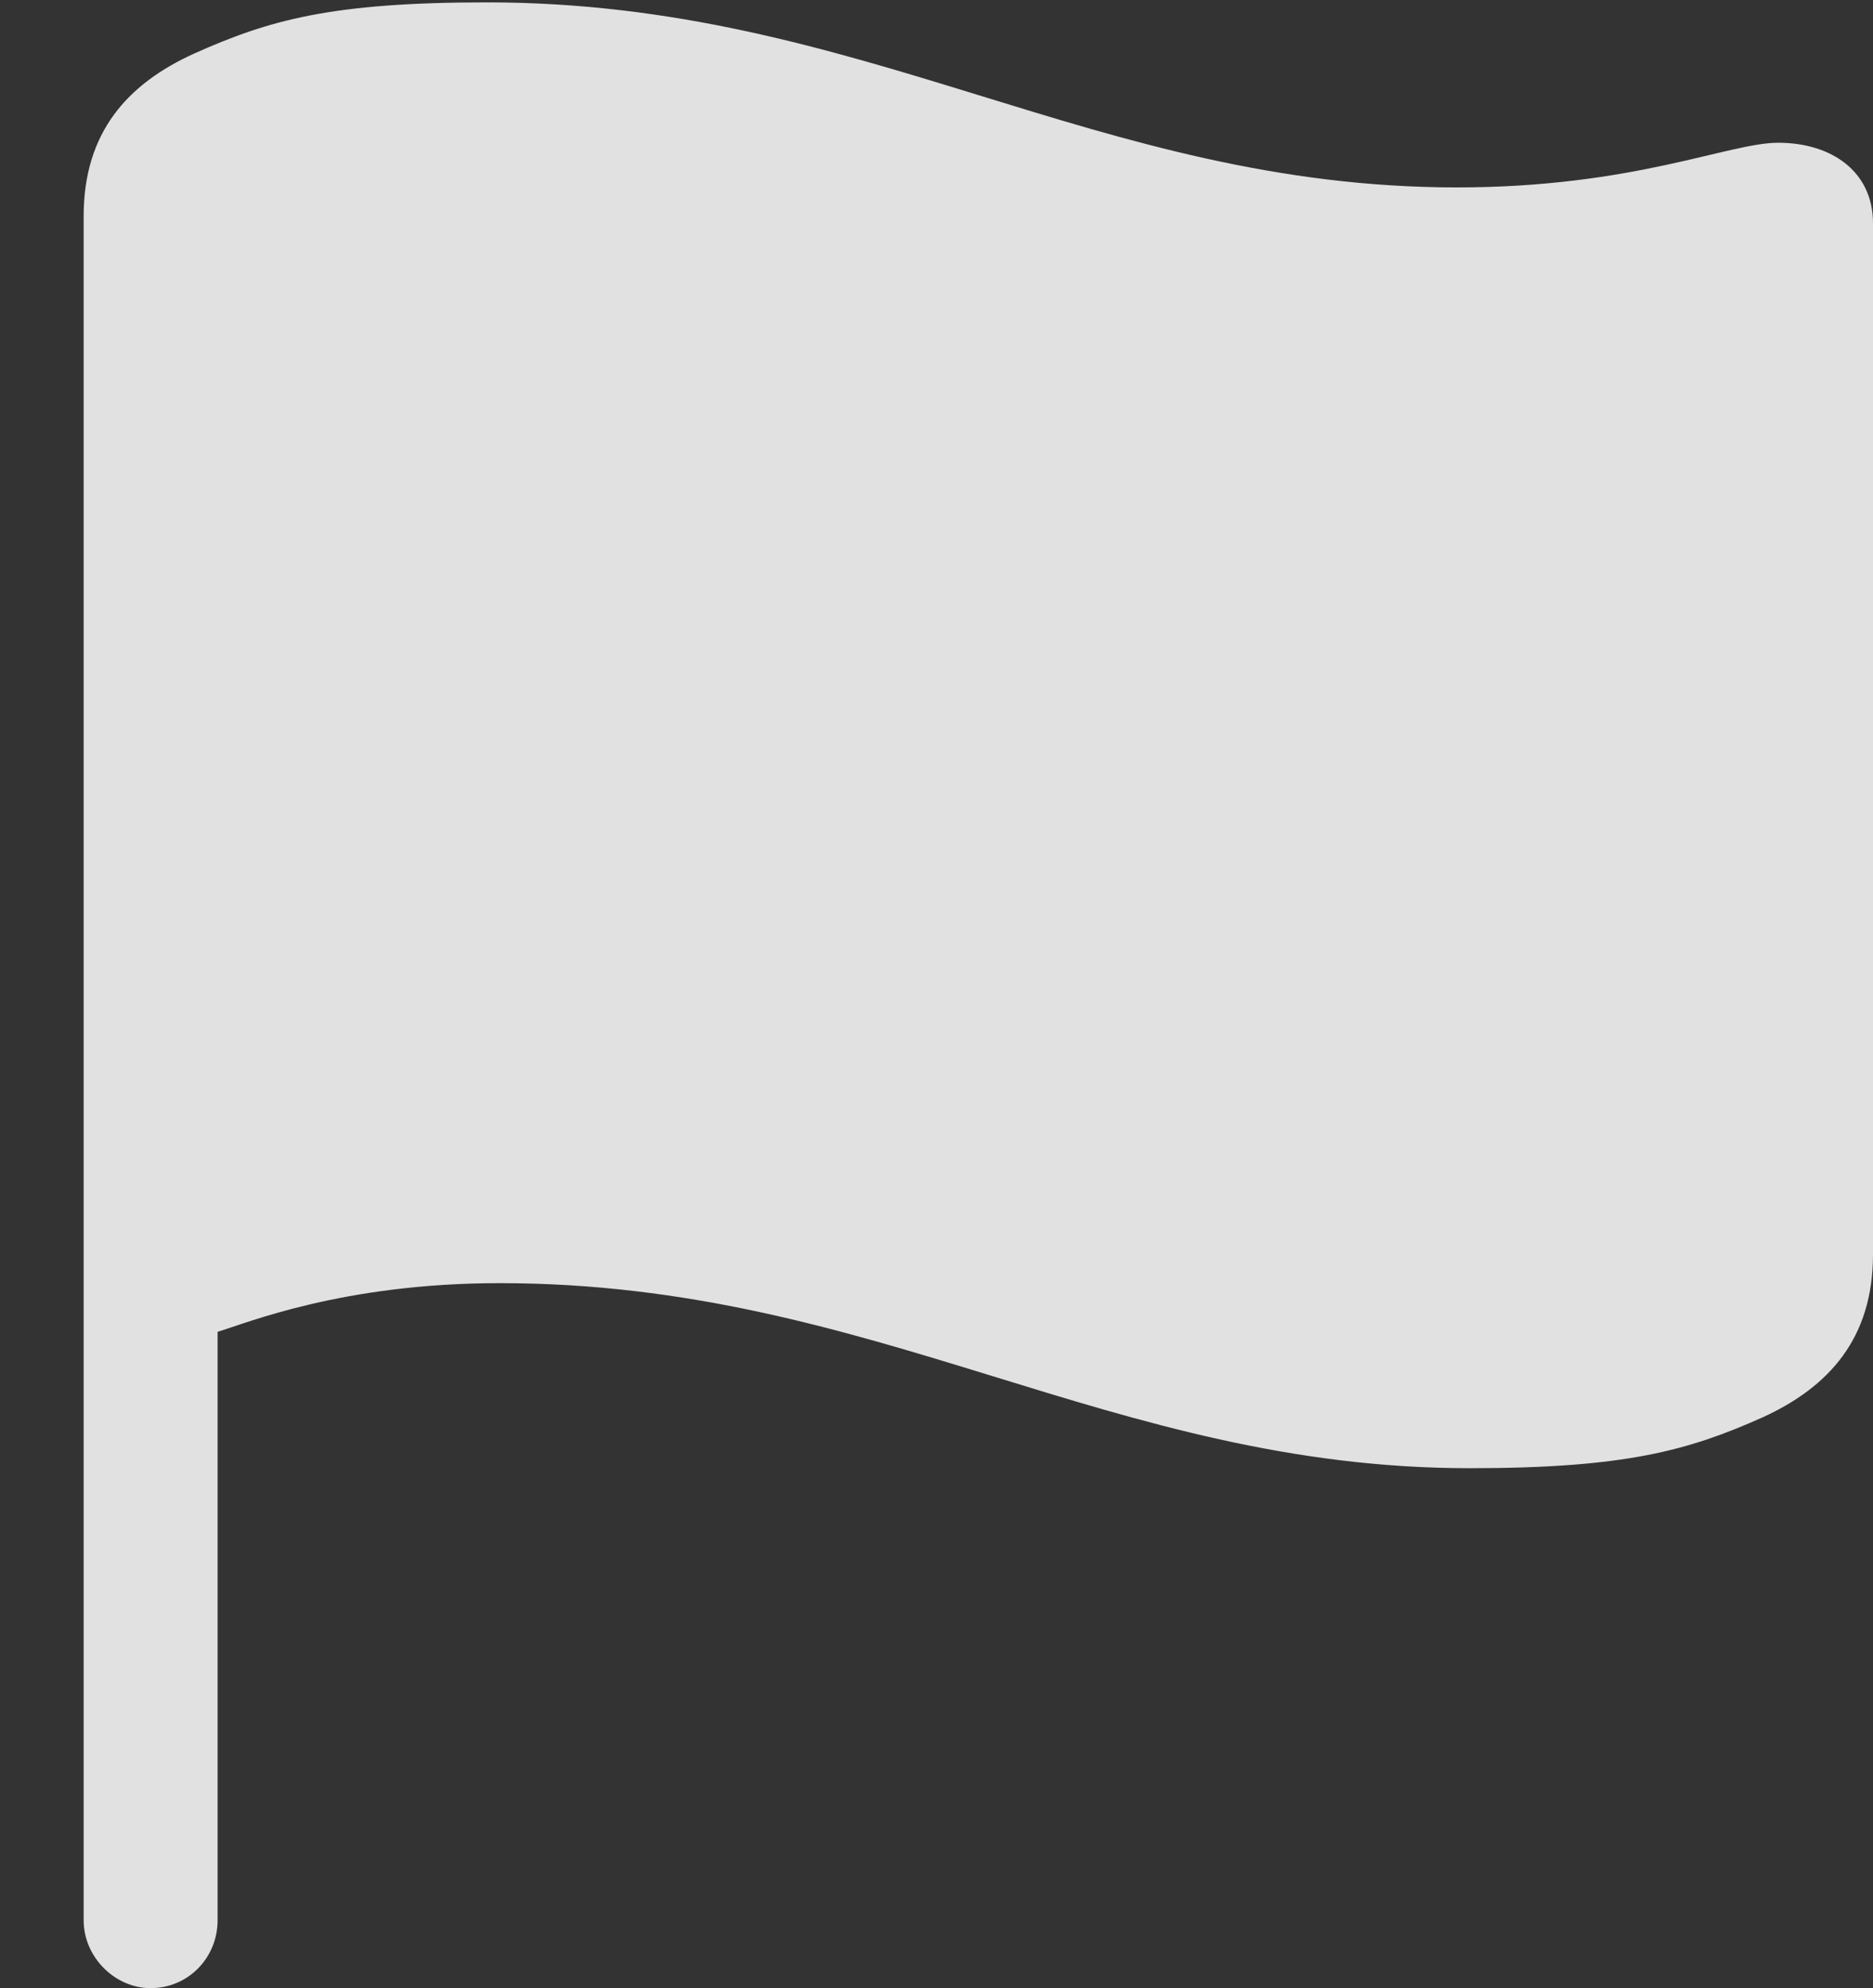 <?xml version="1.0" encoding="UTF-8"?>
<!--Generator: Apple Native CoreSVG 326-->
<!DOCTYPE svg
PUBLIC "-//W3C//DTD SVG 1.1//EN"
       "http://www.w3.org/Graphics/SVG/1.1/DTD/svg11.dtd">
<svg version="1.1" xmlns="http://www.w3.org/2000/svg" xmlns:xlink="http://www.w3.org/1999/xlink" viewBox="0 0 22.949 24.346">
 <rect x="0" y="0" width="22.949" height="24.346" fill="#333333" stroke="none"/>
 <g>
  <rect height="24.346" opacity="0" width="22.949" x="0" y="0"/>
  <path d="M1.846 24.346C2.305 24.346 2.666 23.975 2.666 23.516L2.666 16.309C3.027 16.201 4.199 15.713 6.123 15.713C10.742 15.713 13.594 17.979 18.008 17.979C19.912 17.979 20.684 17.764 21.602 17.354C22.412 16.982 22.949 16.387 22.949 15.361L22.949 2.734C22.949 2.1 22.441 1.748 21.787 1.748C21.182 1.748 20.02 2.295 17.852 2.295C13.428 2.295 10.576 0.029 5.967 0.029C4.062 0.029 3.301 0.244 2.383 0.654C1.562 1.025 1.025 1.621 1.025 2.646L1.025 23.516C1.025 23.965 1.406 24.346 1.846 24.346Z" fill="white" fill-opacity="0.85"/>
 </g>
</svg>
